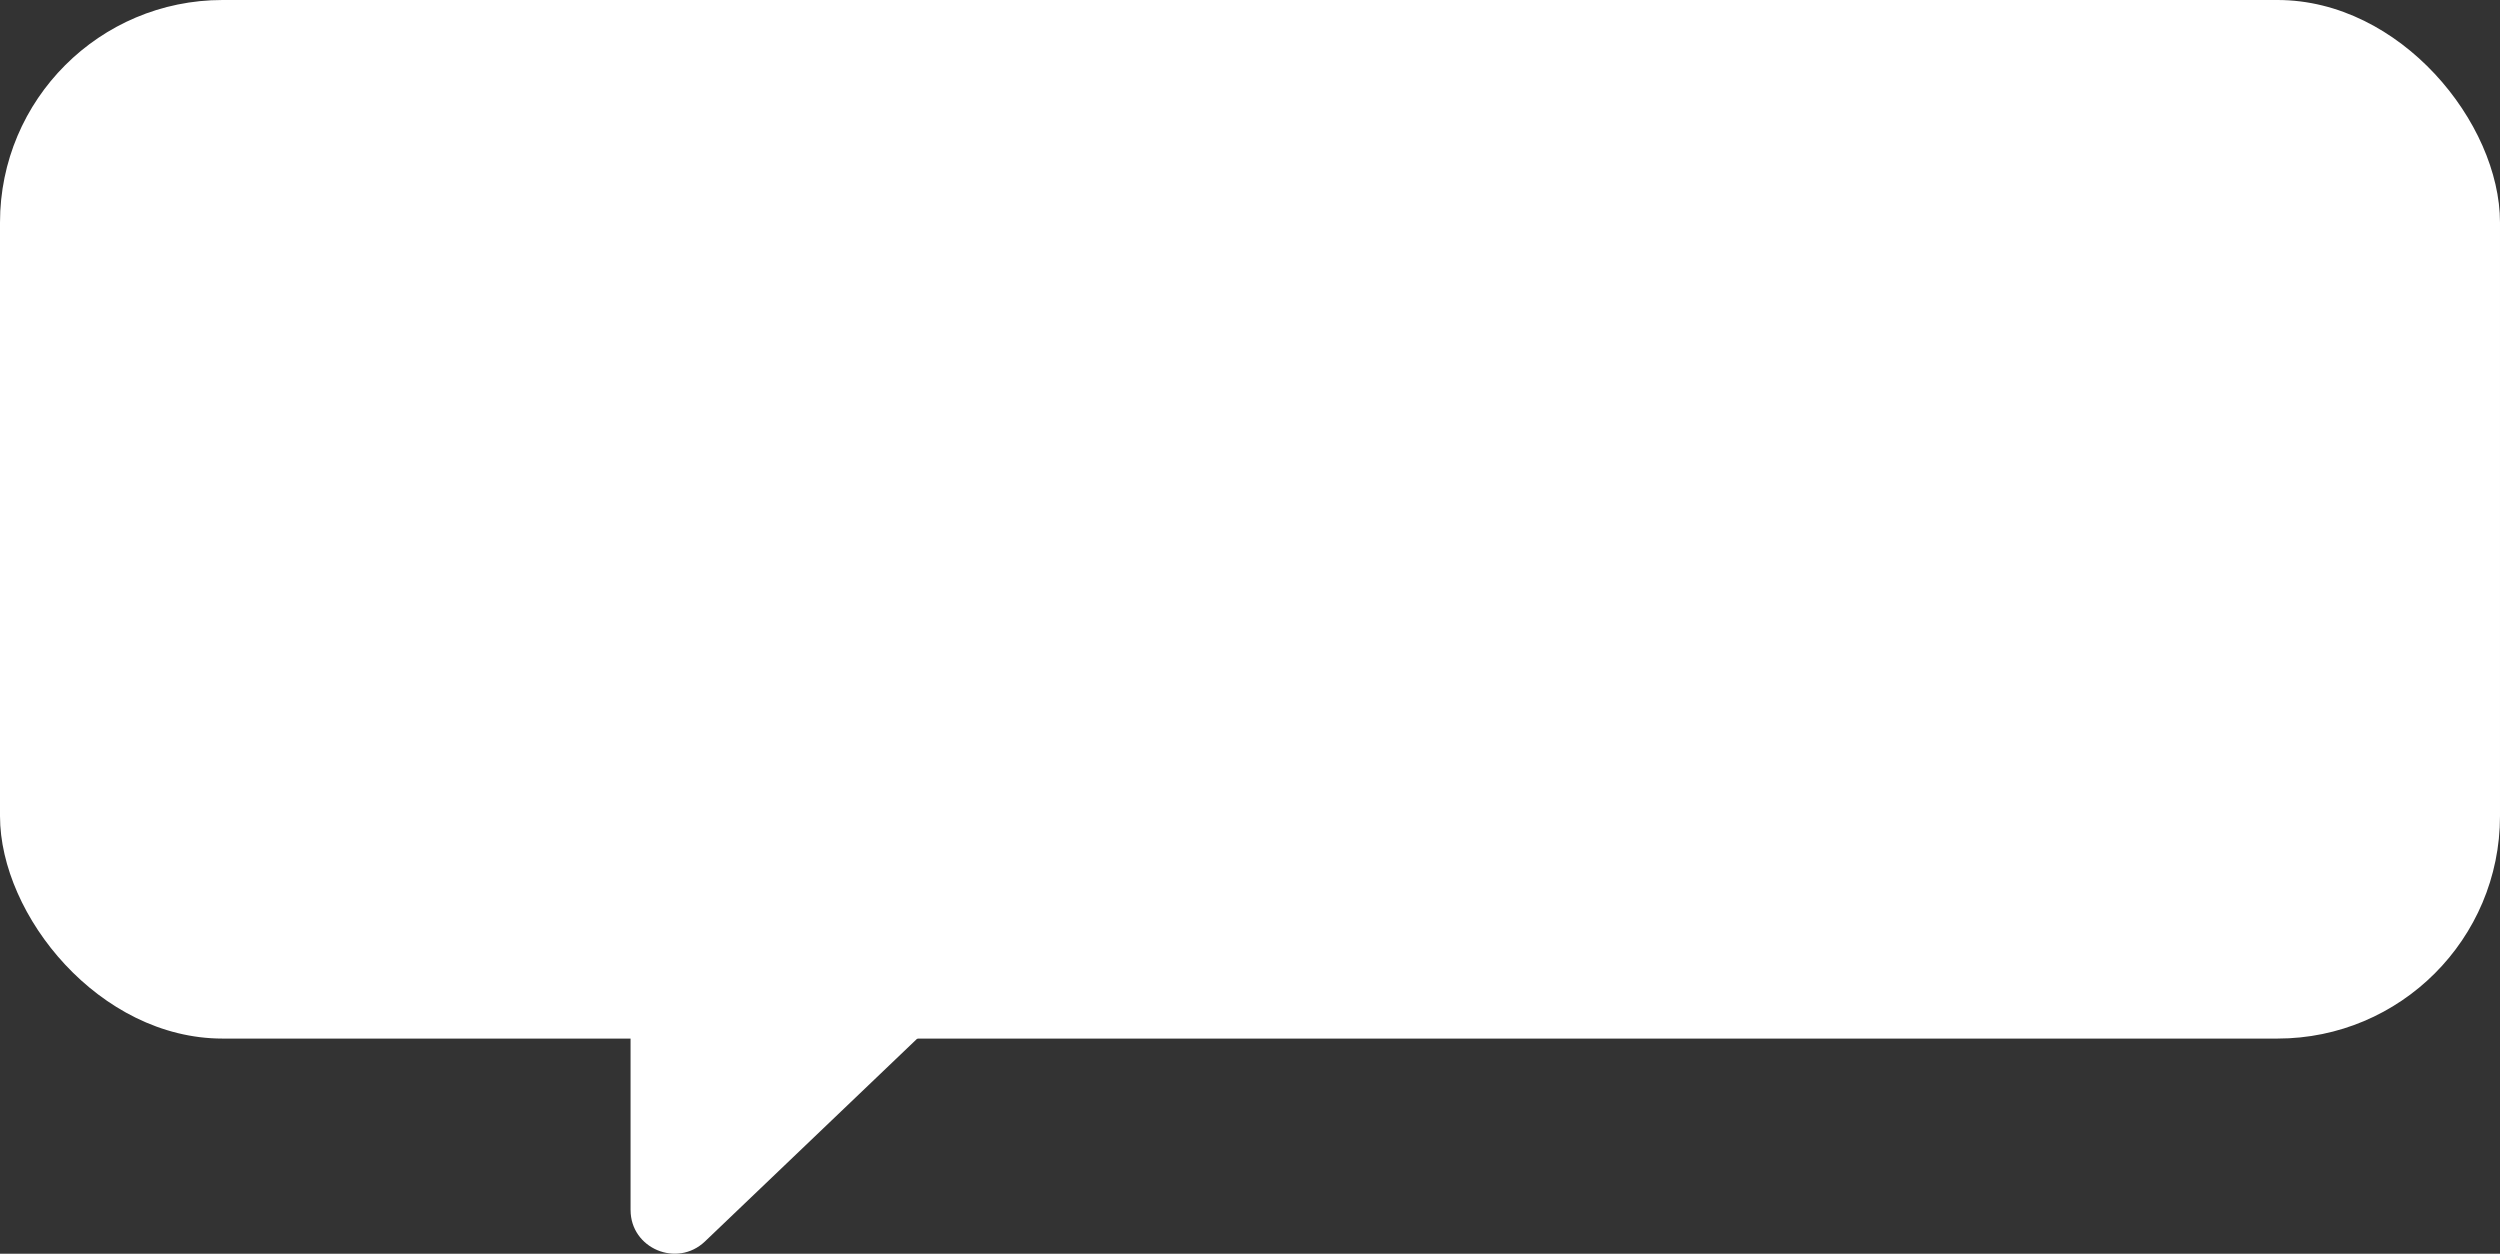 <svg width="337" height="169" viewBox="0 0 337 169" fill="none" xmlns="http://www.w3.org/2000/svg">
<rect x="0" y="0" width="337" height="169" fill="#333333" stroke="none"/>
<path d="M85 163.111V111H154L95.03 167.346C91.27 170.938 85.003 168.294 85.003 163.114L85 163.111Z" fill="white"/>
<rect width="337" height="140" rx="30" fill="white"/>
</svg>
